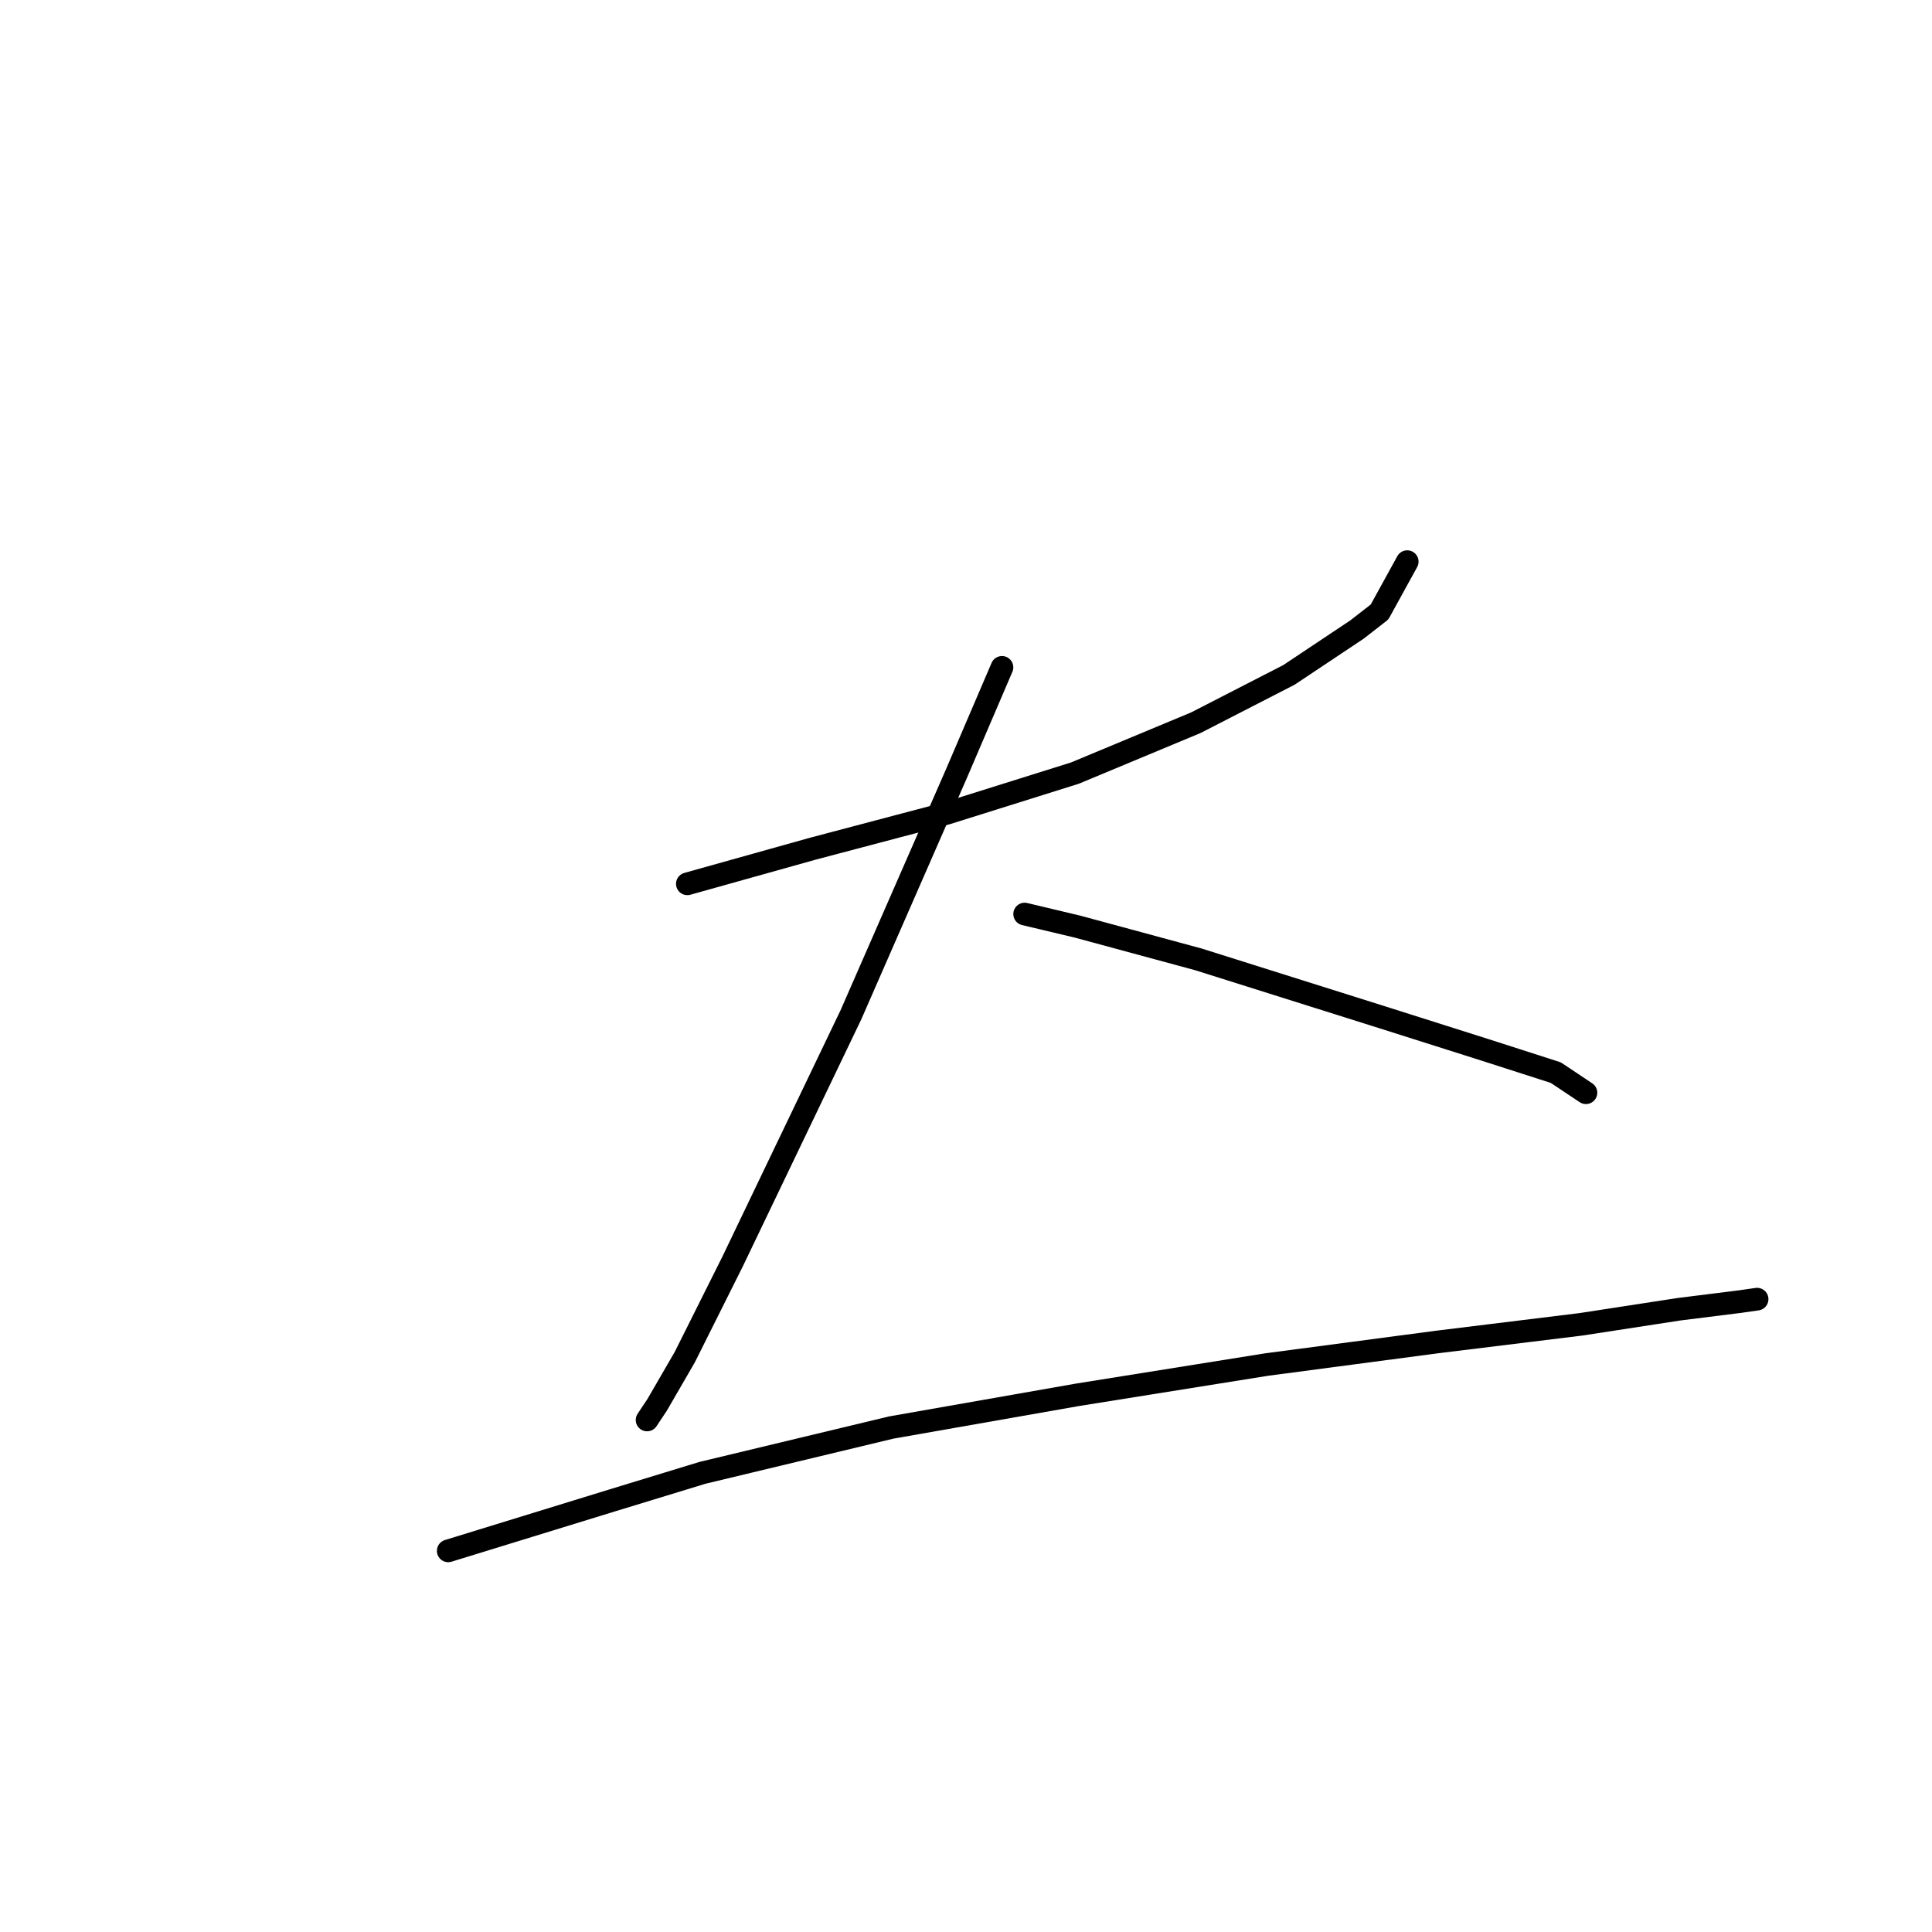 <?xml version="1.0" standalone="no"?>
    <svg width="256" height="256" xmlns="http://www.w3.org/2000/svg" version="1.1">
    <polyline stroke="black" stroke-width="3" stroke-linecap="round" fill="transparent" stroke-linejoin="round" points="91.076 117.112 107.753 112.443 125.43 107.773 142.44 102.437 158.45 95.766 170.79 89.429 179.796 83.426 182.797 81.091 186.466 74.42 186.466 74.42 " />
        <polyline stroke="black" stroke-width="3" stroke-linecap="round" fill="transparent" stroke-linejoin="round" points="132.768 88.429 126.764 102.437 119.76 118.446 112.756 134.456 97.08 167.142 90.743 179.816 87.074 186.153 85.74 188.154 85.74 188.154 " />
        <polyline stroke="black" stroke-width="3" stroke-linecap="round" fill="transparent" stroke-linejoin="round" points="135.77 121.115 142.774 122.782 158.783 127.118 183.131 134.789 196.806 139.125 206.145 142.127 210.147 144.795 210.147 144.795 " />
        <polyline stroke="black" stroke-width="3" stroke-linecap="round" fill="transparent" stroke-linejoin="round" points="59.391 205.498 81.07 198.827 93.078 195.159 118.092 189.155 142.774 184.819 167.789 180.817 190.469 177.815 209.48 175.48 222.488 173.479 230.492 172.478 232.827 172.145 232.827 172.145 " />
        </svg>